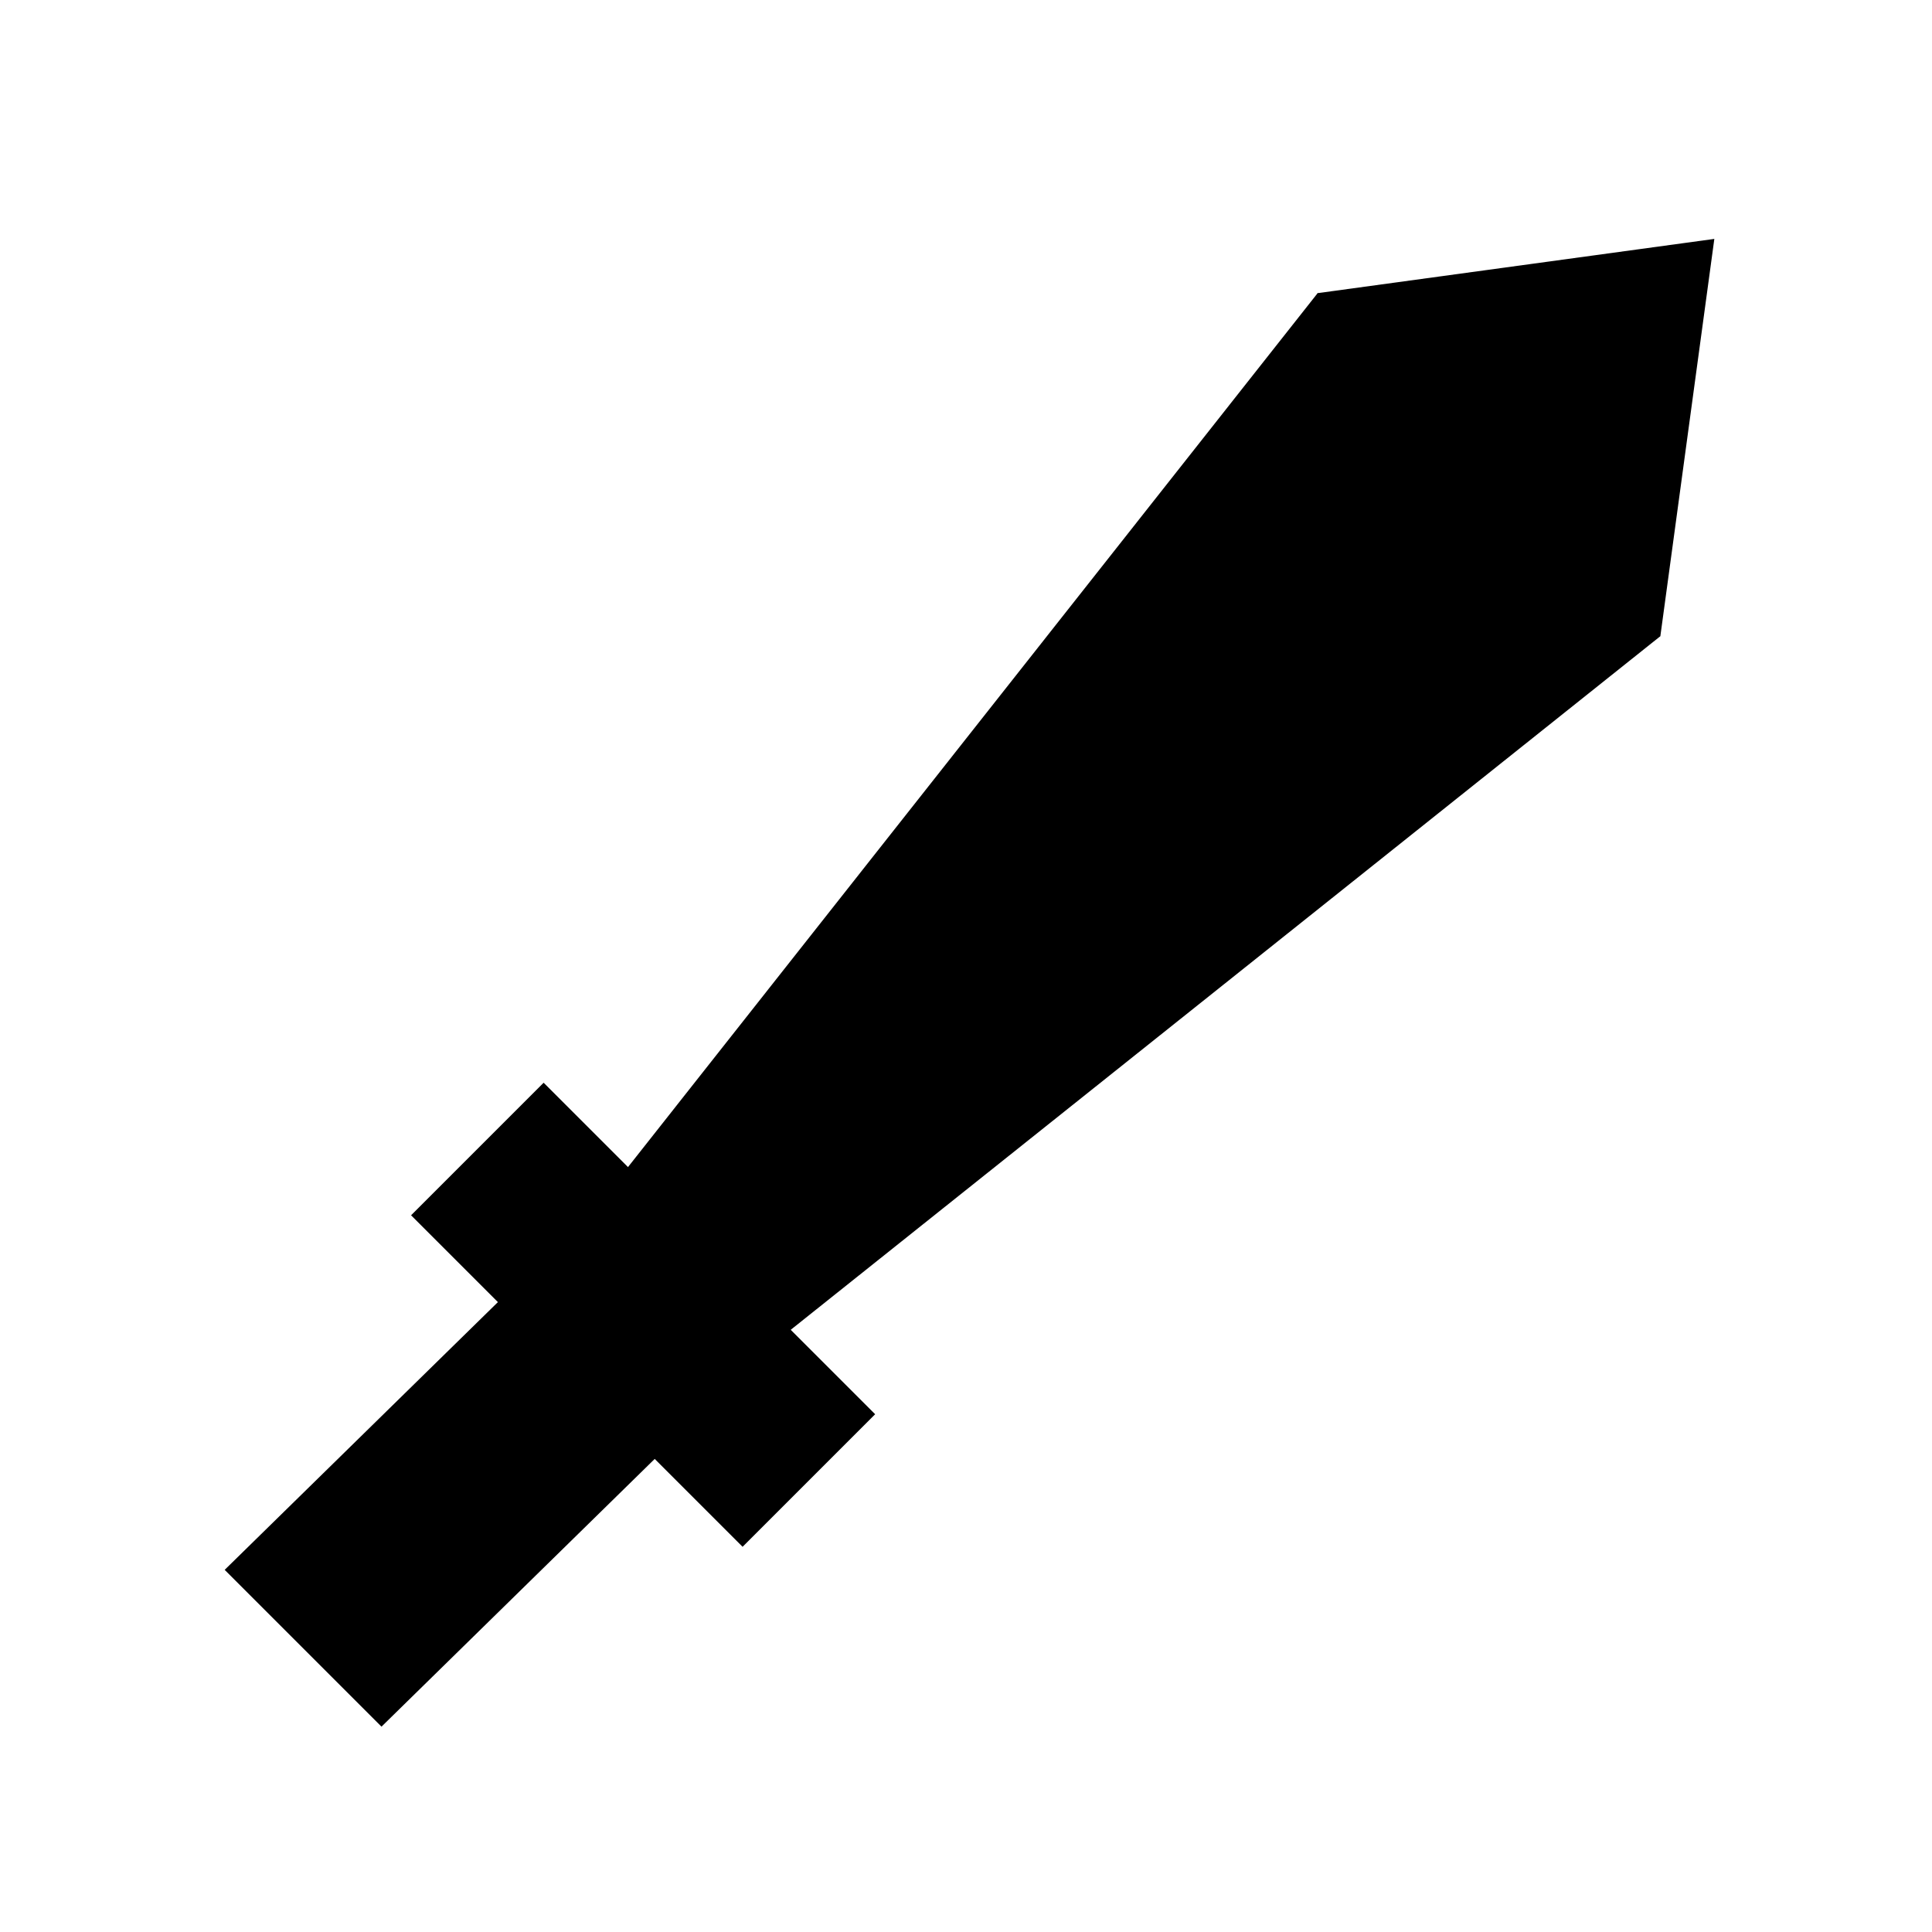 <svg id="eX8MZGaWOU11" xmlns="http://www.w3.org/2000/svg" xmlns:xlink="http://www.w3.org/1999/xlink" viewBox="0 0 300 300" shape-rendering="geometricPrecision" text-rendering="geometricPrecision"><path d="M121.141,205.834l-24.349-24.349L207.41,41.307l53.209,53.279L121.141,205.834Z" transform="translate(-2.8 4.201)" stroke-width="0"/><path d="M199.197,126.755l-24.349-24.349L225.767,52.509l24.349,24.349-50.92,49.897Z" transform="translate(-139.959 141.359)" stroke-width="0"/><polygon points="-1.562,-36.354 56.055,-12.972 18.064,36.342 -17.634,24.271 -30.277,-6.015 -1.562,-36.354" transform="matrix(.867-.498 0.498 0.867 224.061 76.26)" stroke-width="0"/><rect width="72.812" height="29.113" rx="0" ry="0" transform="matrix(.707 0.707-.707 0.707 84.414 168.125)" stroke-width="0"/></svg>
